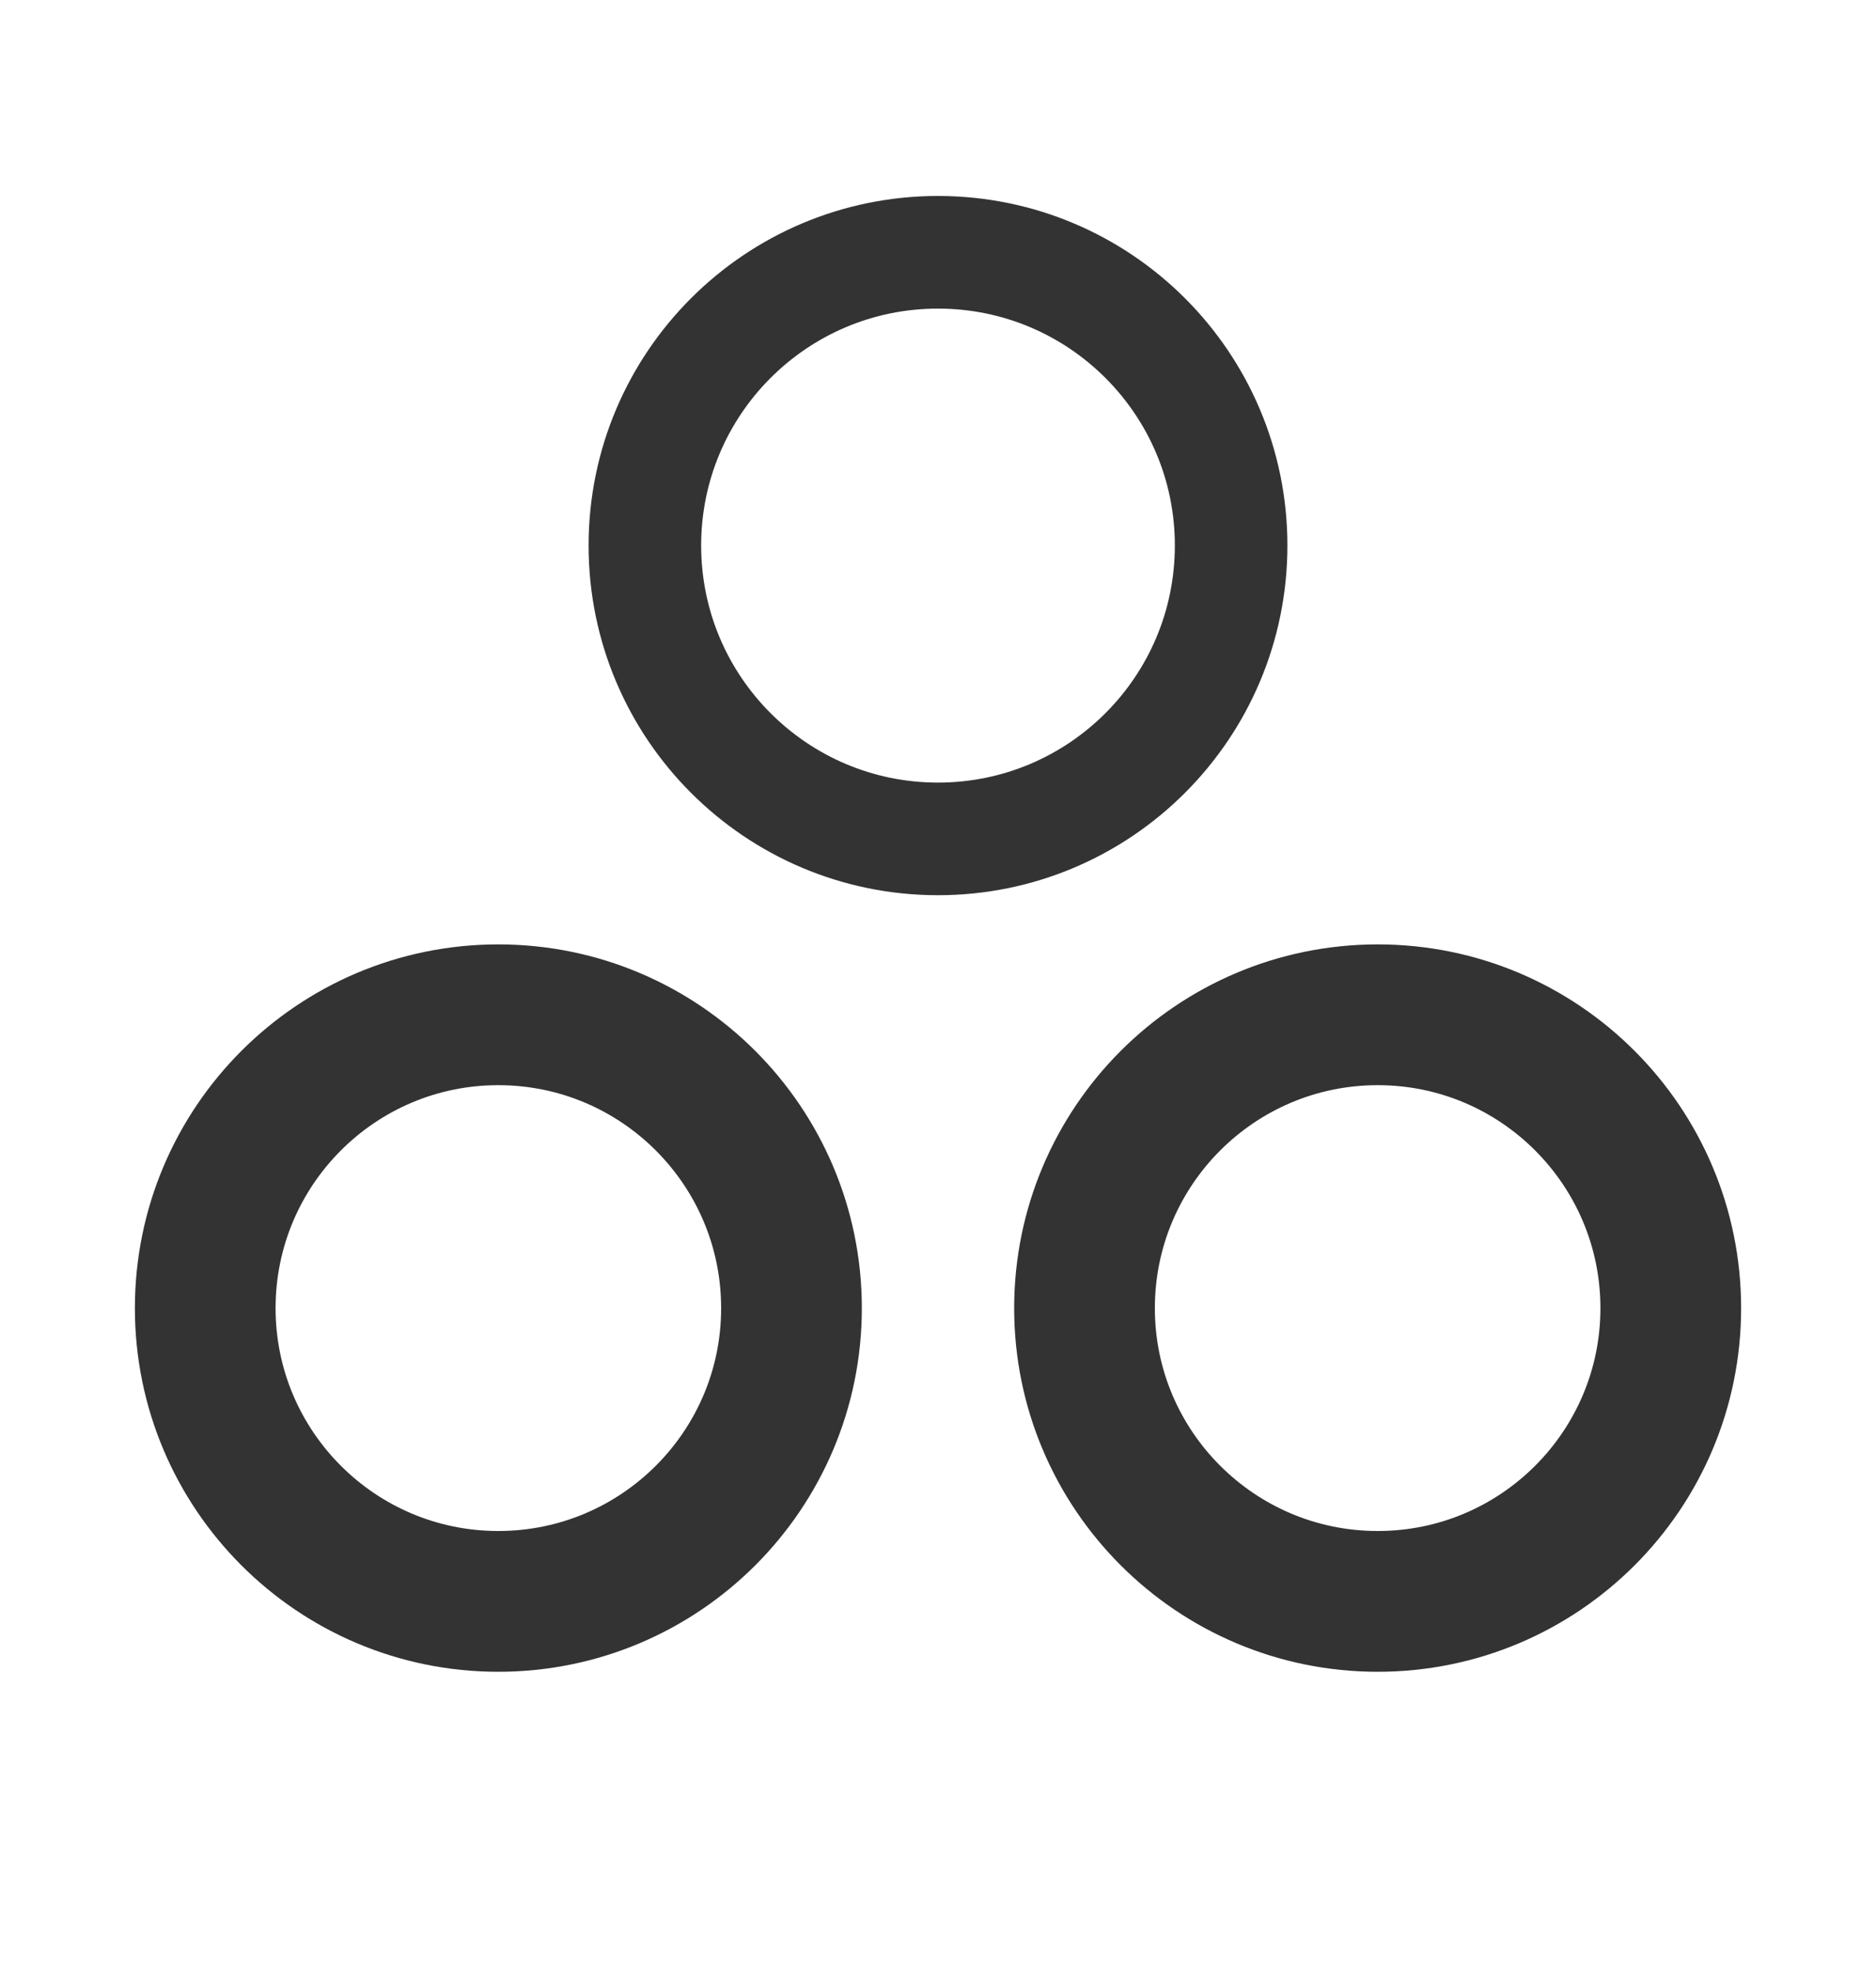 <svg width="20" height="21" viewBox="0 0 20 21" fill="none" xmlns="http://www.w3.org/2000/svg">
<path d="M10 8.938C11.726 8.938 13.125 7.538 13.125 5.812C13.125 4.087 11.726 2.688 10 2.688C8.274 2.688 6.875 4.087 6.875 5.812C6.875 7.538 8.274 8.938 10 8.938Z" stroke="#333333" stroke-width="1.2" stroke-linecap="round" stroke-linejoin="round"/>
<path d="M14.688 17.062C16.413 17.062 17.812 15.663 17.812 13.938C17.812 12.212 16.413 10.812 14.688 10.812C12.962 10.812 11.562 12.212 11.562 13.938C11.562 15.663 12.962 17.062 14.688 17.062Z" stroke="#333333" stroke-width="1.5" stroke-linecap="round" stroke-linejoin="round"/>
<path d="M5.312 17.062C7.038 17.062 8.438 15.663 8.438 13.938C8.438 12.212 7.038 10.812 5.312 10.812C3.587 10.812 2.188 12.212 2.188 13.938C2.188 15.663 3.587 17.062 5.312 17.062Z" stroke="#333333" stroke-width="1.5" stroke-linecap="round" stroke-linejoin="round"/>
</svg>
